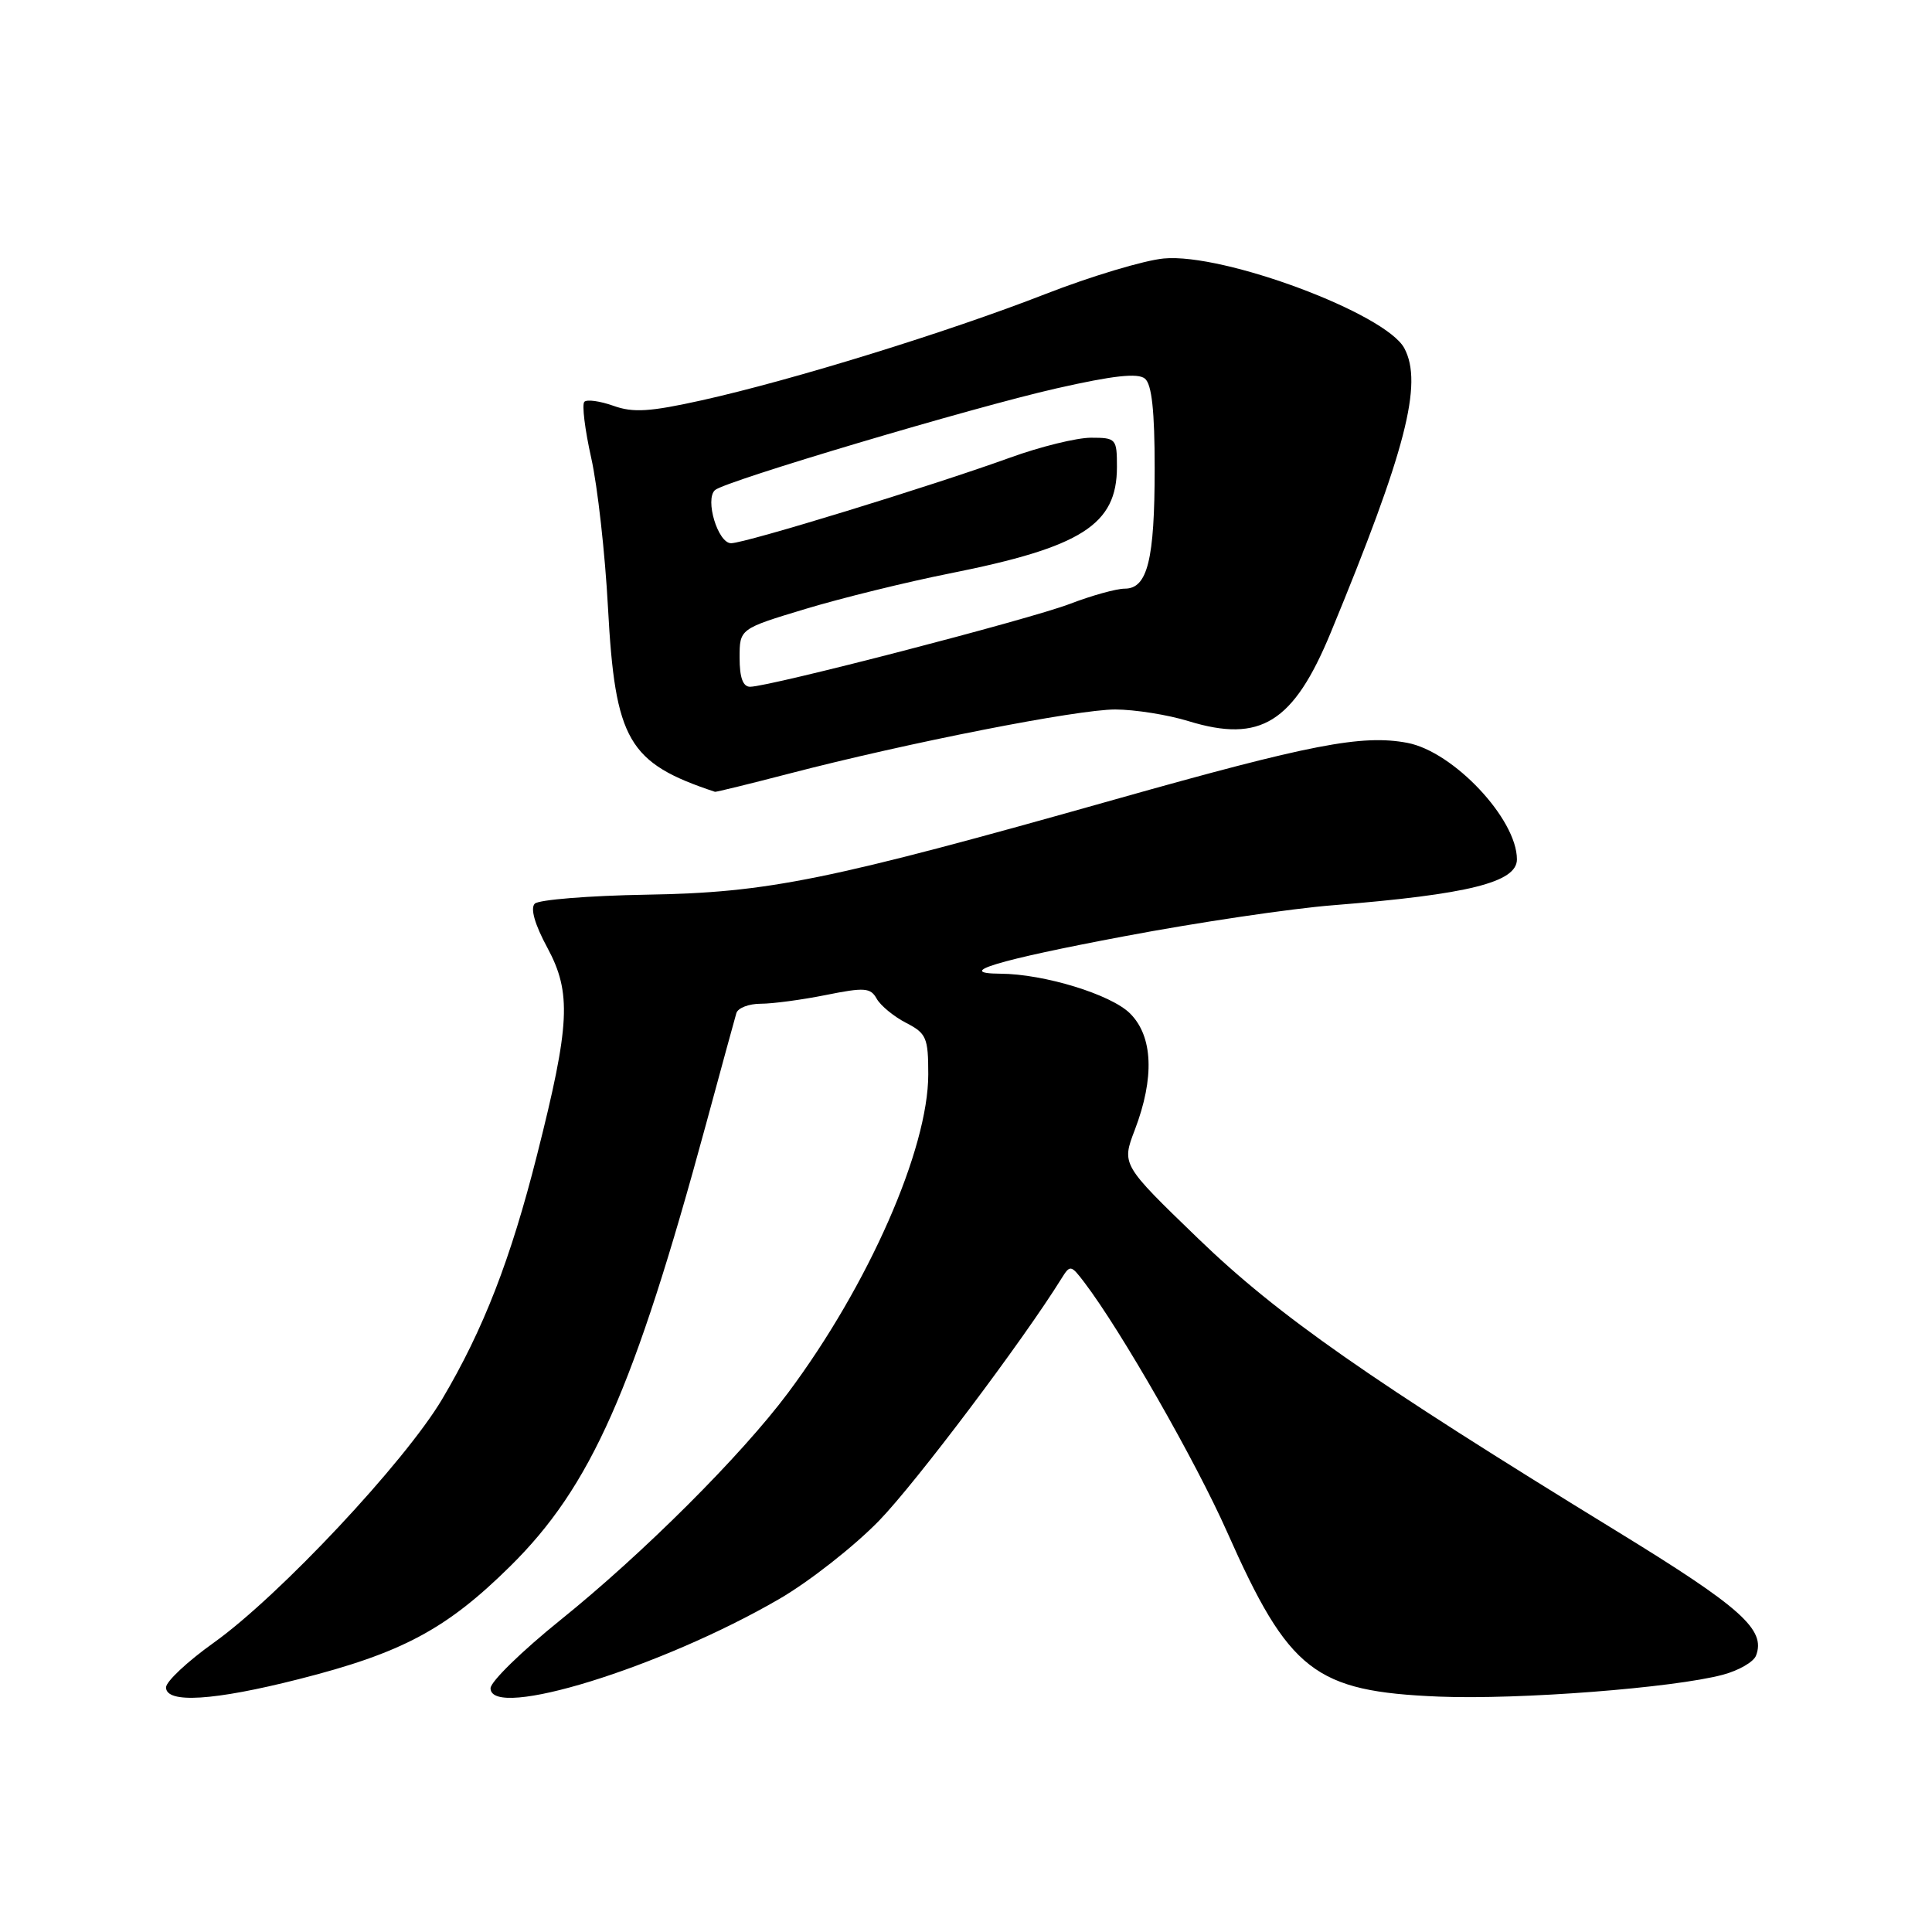 <?xml version="1.0" encoding="UTF-8" standalone="no"?>
<!DOCTYPE svg PUBLIC "-//W3C//DTD SVG 1.1//EN" "http://www.w3.org/Graphics/SVG/1.1/DTD/svg11.dtd" >
<svg xmlns="http://www.w3.org/2000/svg" xmlns:xlink="http://www.w3.org/1999/xlink" version="1.1" viewBox="0 0 256 256">
 <g >
 <path fill="currentColor"
d=" M 39.62 222.49 C 53.23 219.04 59.14 215.89 67.56 207.58 C 78.31 196.99 83.99 184.17 93.54 149.00 C 95.55 141.57 97.37 134.94 97.57 134.25 C 97.77 133.56 99.23 133.00 100.80 133.00 C 102.38 133.00 106.27 132.48 109.45 131.84 C 114.57 130.81 115.35 130.87 116.17 132.34 C 116.68 133.25 118.43 134.69 120.05 135.53 C 122.75 136.92 123.00 137.49 123.00 142.35 C 123.00 152.27 115.08 170.28 104.42 184.56 C 98.25 192.83 85.21 205.85 74.25 214.67 C 69.16 218.77 65.00 222.83 65.00 223.70 C 65.00 227.95 87.61 220.96 103.26 211.87 C 107.24 209.56 113.20 204.88 116.50 201.48 C 121.39 196.43 135.56 177.62 140.67 169.38 C 141.79 167.58 141.91 167.60 143.67 169.91 C 148.55 176.33 158.43 193.60 162.60 203.00 C 170.81 221.51 174.19 224.13 190.68 224.81 C 201.28 225.24 221.74 223.66 228.30 221.91 C 230.39 221.35 232.36 220.22 232.68 219.38 C 234.01 215.94 230.75 213.02 214.33 202.95 C 181.37 182.74 169.39 174.37 158.76 164.11 C 148.61 154.31 148.61 154.31 150.37 149.71 C 153.00 142.81 152.78 137.32 149.74 134.29 C 147.22 131.77 138.34 129.05 132.55 129.02 C 126.34 128.98 132.13 127.23 148.98 124.06 C 158.59 122.24 171.03 120.39 176.62 119.95 C 194.60 118.51 201.00 116.91 201.00 113.87 C 201.00 108.52 192.58 99.58 186.47 98.43 C 180.47 97.30 173.61 98.63 147.85 105.90 C 109.61 116.70 101.83 118.28 85.66 118.55 C 78.04 118.68 71.38 119.22 70.86 119.74 C 70.25 120.35 70.85 122.48 72.54 125.60 C 75.74 131.55 75.54 135.73 71.17 153.00 C 67.67 166.87 64.05 176.18 58.59 185.39 C 53.64 193.73 37.02 211.46 28.32 217.67 C 24.84 220.15 22.00 222.81 22.00 223.59 C 22.00 225.75 28.34 225.36 39.62 222.49 Z  M 104.56 102.51 C 120.36 98.40 142.77 94.00 147.79 94.01 C 150.38 94.02 154.75 94.71 157.50 95.56 C 167.02 98.48 171.39 95.76 176.31 83.87 C 186.28 59.73 188.58 50.83 186.08 46.14 C 183.61 41.53 162.15 33.51 154.21 34.25 C 151.62 34.49 144.55 36.61 138.50 38.97 C 125.58 44.01 105.00 50.37 93.00 53.04 C 86.10 54.57 83.89 54.71 81.28 53.77 C 79.50 53.14 77.77 52.90 77.43 53.24 C 77.09 53.58 77.50 56.93 78.34 60.68 C 79.18 64.43 80.18 73.35 80.56 80.50 C 81.51 98.13 83.23 101.10 94.74 104.92 C 94.87 104.96 99.29 103.88 104.56 102.51 Z  M 98.00 87.16 C 98.00 83.32 98.00 83.32 106.75 80.68 C 111.56 79.23 120.14 77.12 125.81 75.99 C 143.34 72.50 148.00 69.53 148.00 61.87 C 148.00 58.13 147.89 58.00 144.56 58.00 C 142.67 58.00 137.83 59.19 133.81 60.65 C 123.42 64.41 98.81 71.96 96.88 71.98 C 95.13 72.00 93.37 66.17 94.74 64.94 C 96.04 63.76 128.93 53.97 139.96 51.47 C 147.53 49.75 150.77 49.40 151.71 50.17 C 152.62 50.93 153.00 54.44 153.00 62.06 C 153.00 74.18 152.05 78.00 149.04 78.00 C 147.93 78.00 144.65 78.91 141.76 80.02 C 136.44 82.06 101.95 91.00 99.39 91.00 C 98.44 91.00 98.00 89.77 98.00 87.16 Z "/>
</g>
</svg>